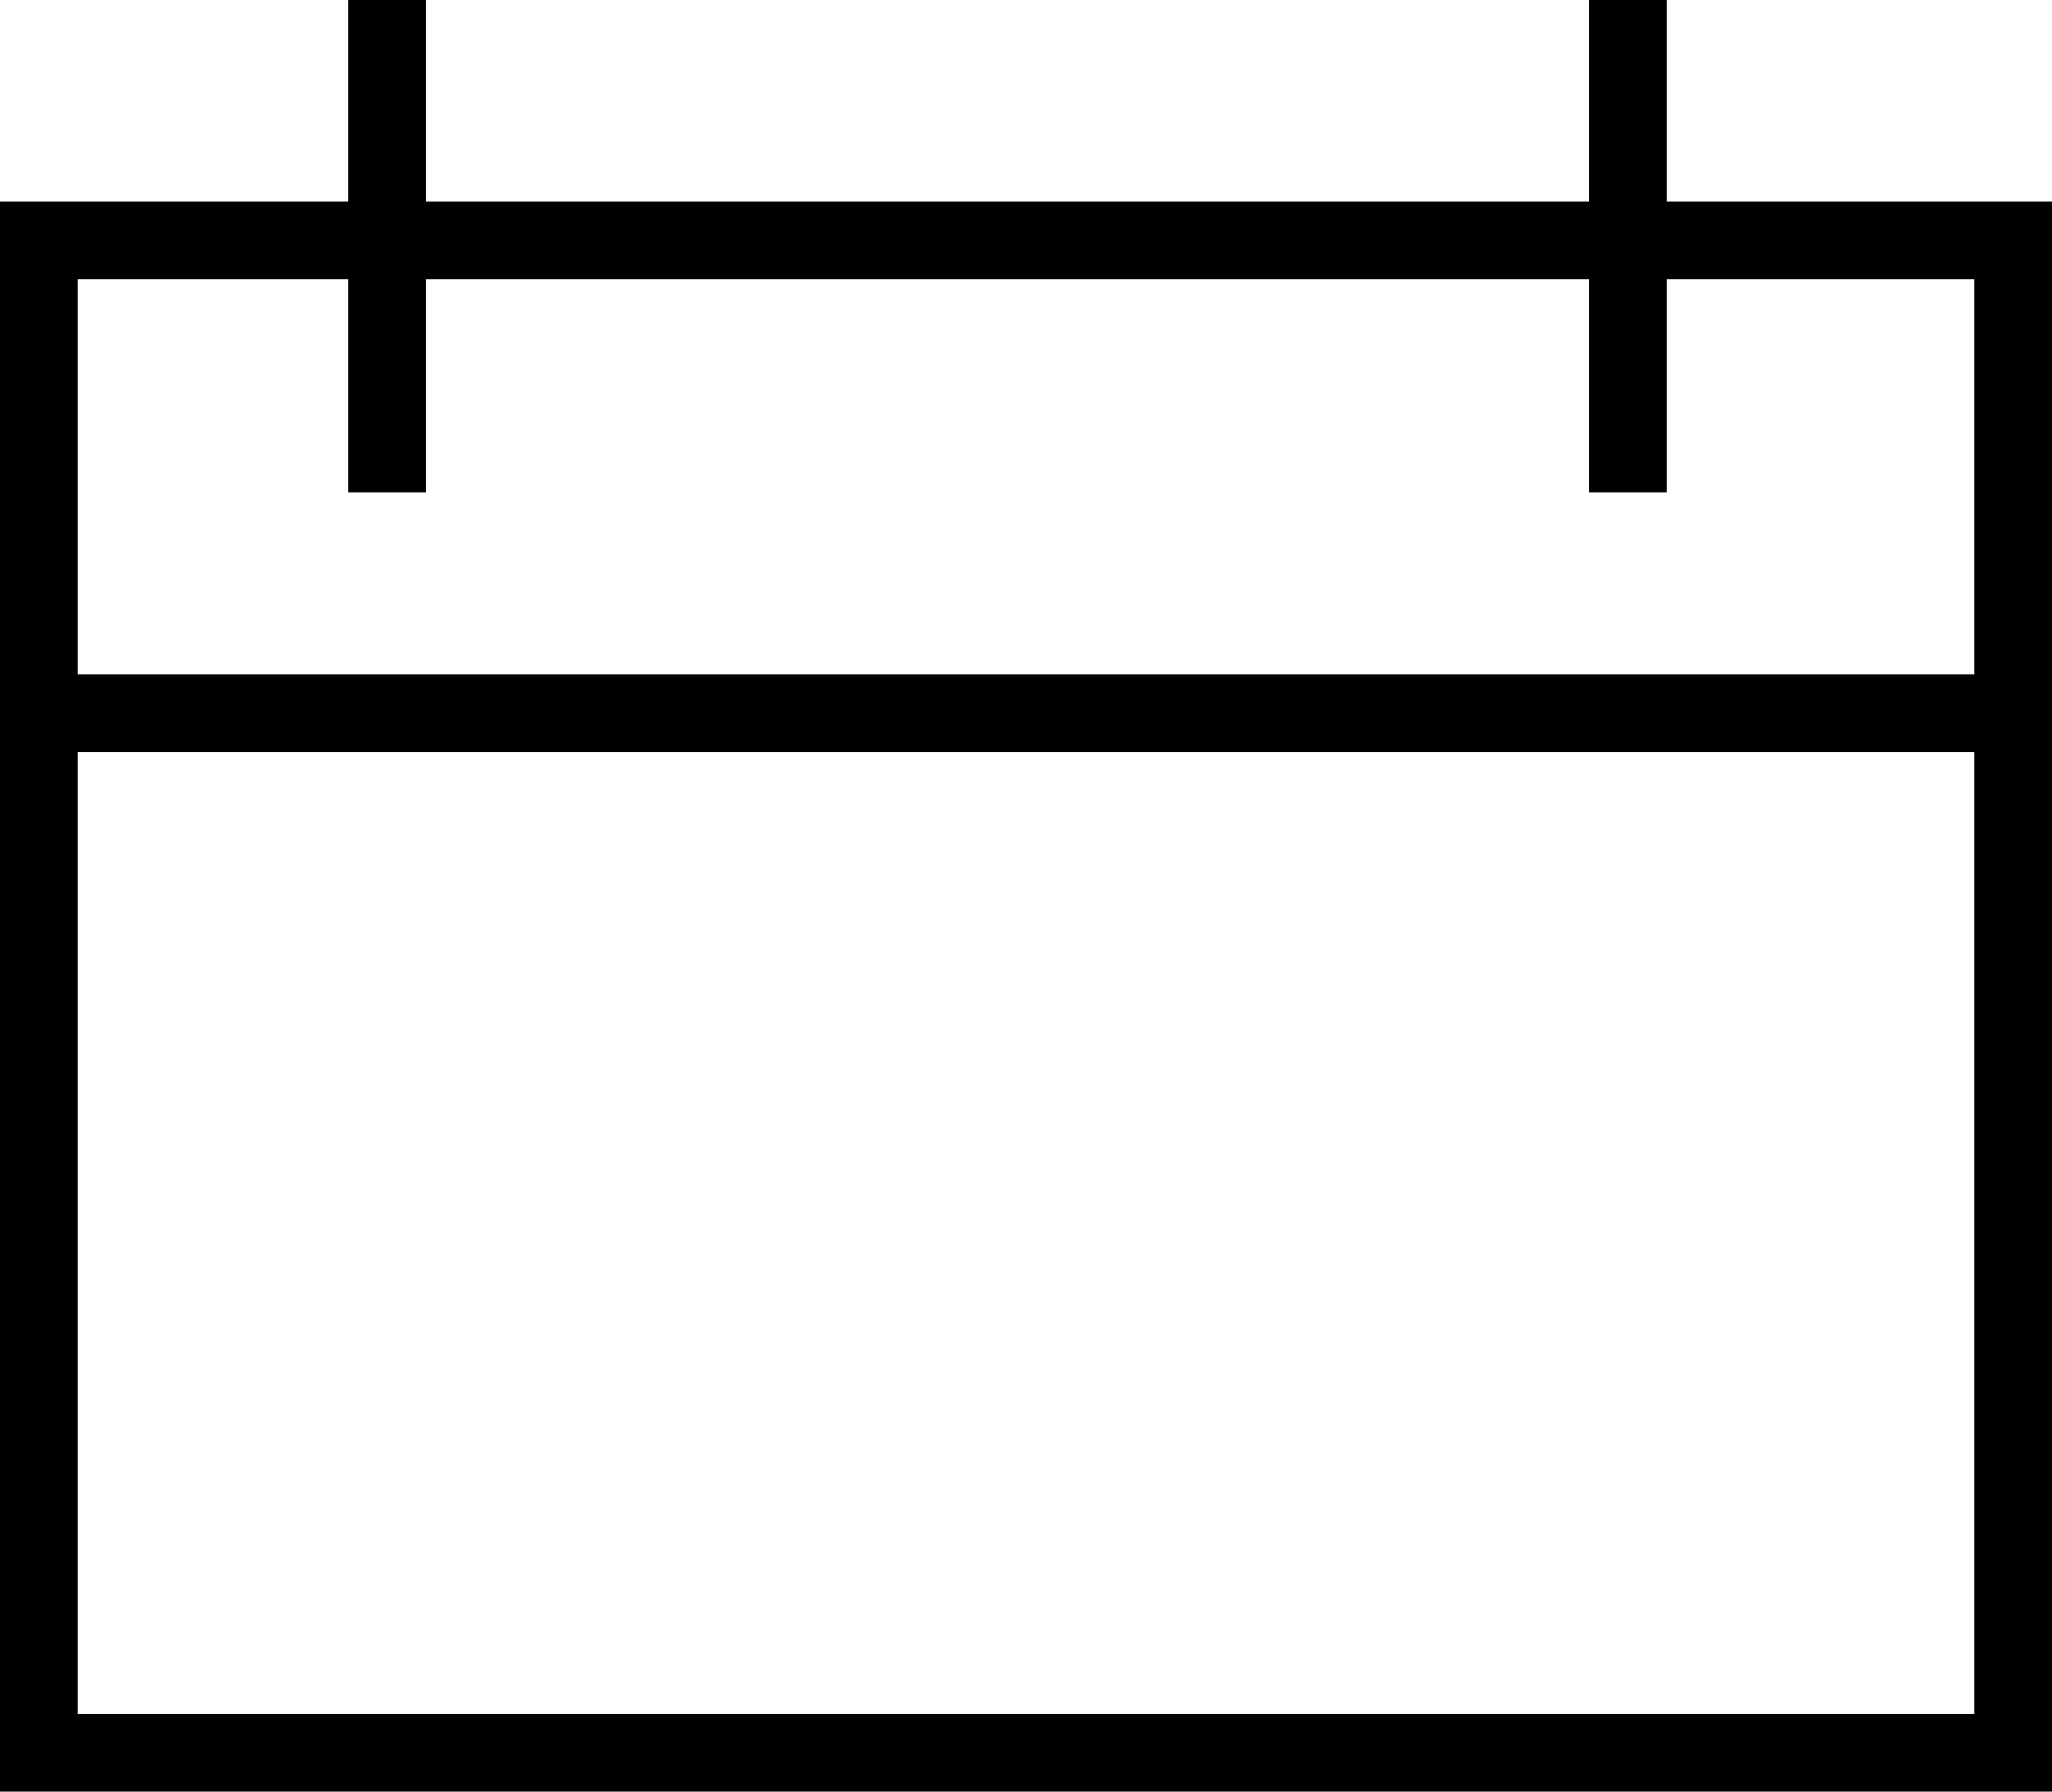 <svg xmlns="http://www.w3.org/2000/svg" width="26.402" height="23.049" viewBox="0 0 26.402 23.049">
  <g id="Group_551" data-name="Group 551" transform="translate(-17.012 -50.225)">
    <g id="Group_465" data-name="Group 465" transform="translate(11.498 48.225)">
      <line id="Line_92" data-name="Line 92" y2="6.334" transform="translate(10.494 2)" fill="none" stroke="#000" stroke-miterlimit="10" stroke-width="1"/>
      <line id="Line_93" data-name="Line 93" x2="25.501" transform="translate(6 11.175)" fill="none" stroke="#000" stroke-miterlimit="10" stroke-width="1"/>
      <line id="Line_94" data-name="Line 94" y2="6.334" transform="translate(26.46 2)" fill="none" stroke="#000" stroke-miterlimit="10" stroke-width="1"/>
      <rect id="Rectangle_265" data-name="Rectangle 265" width="25.402" height="19.457" transform="translate(6.014 5.093)" fill="none" stroke="#000" stroke-miterlimit="10" stroke-width="1"/>
    </g>
  </g>
</svg>
